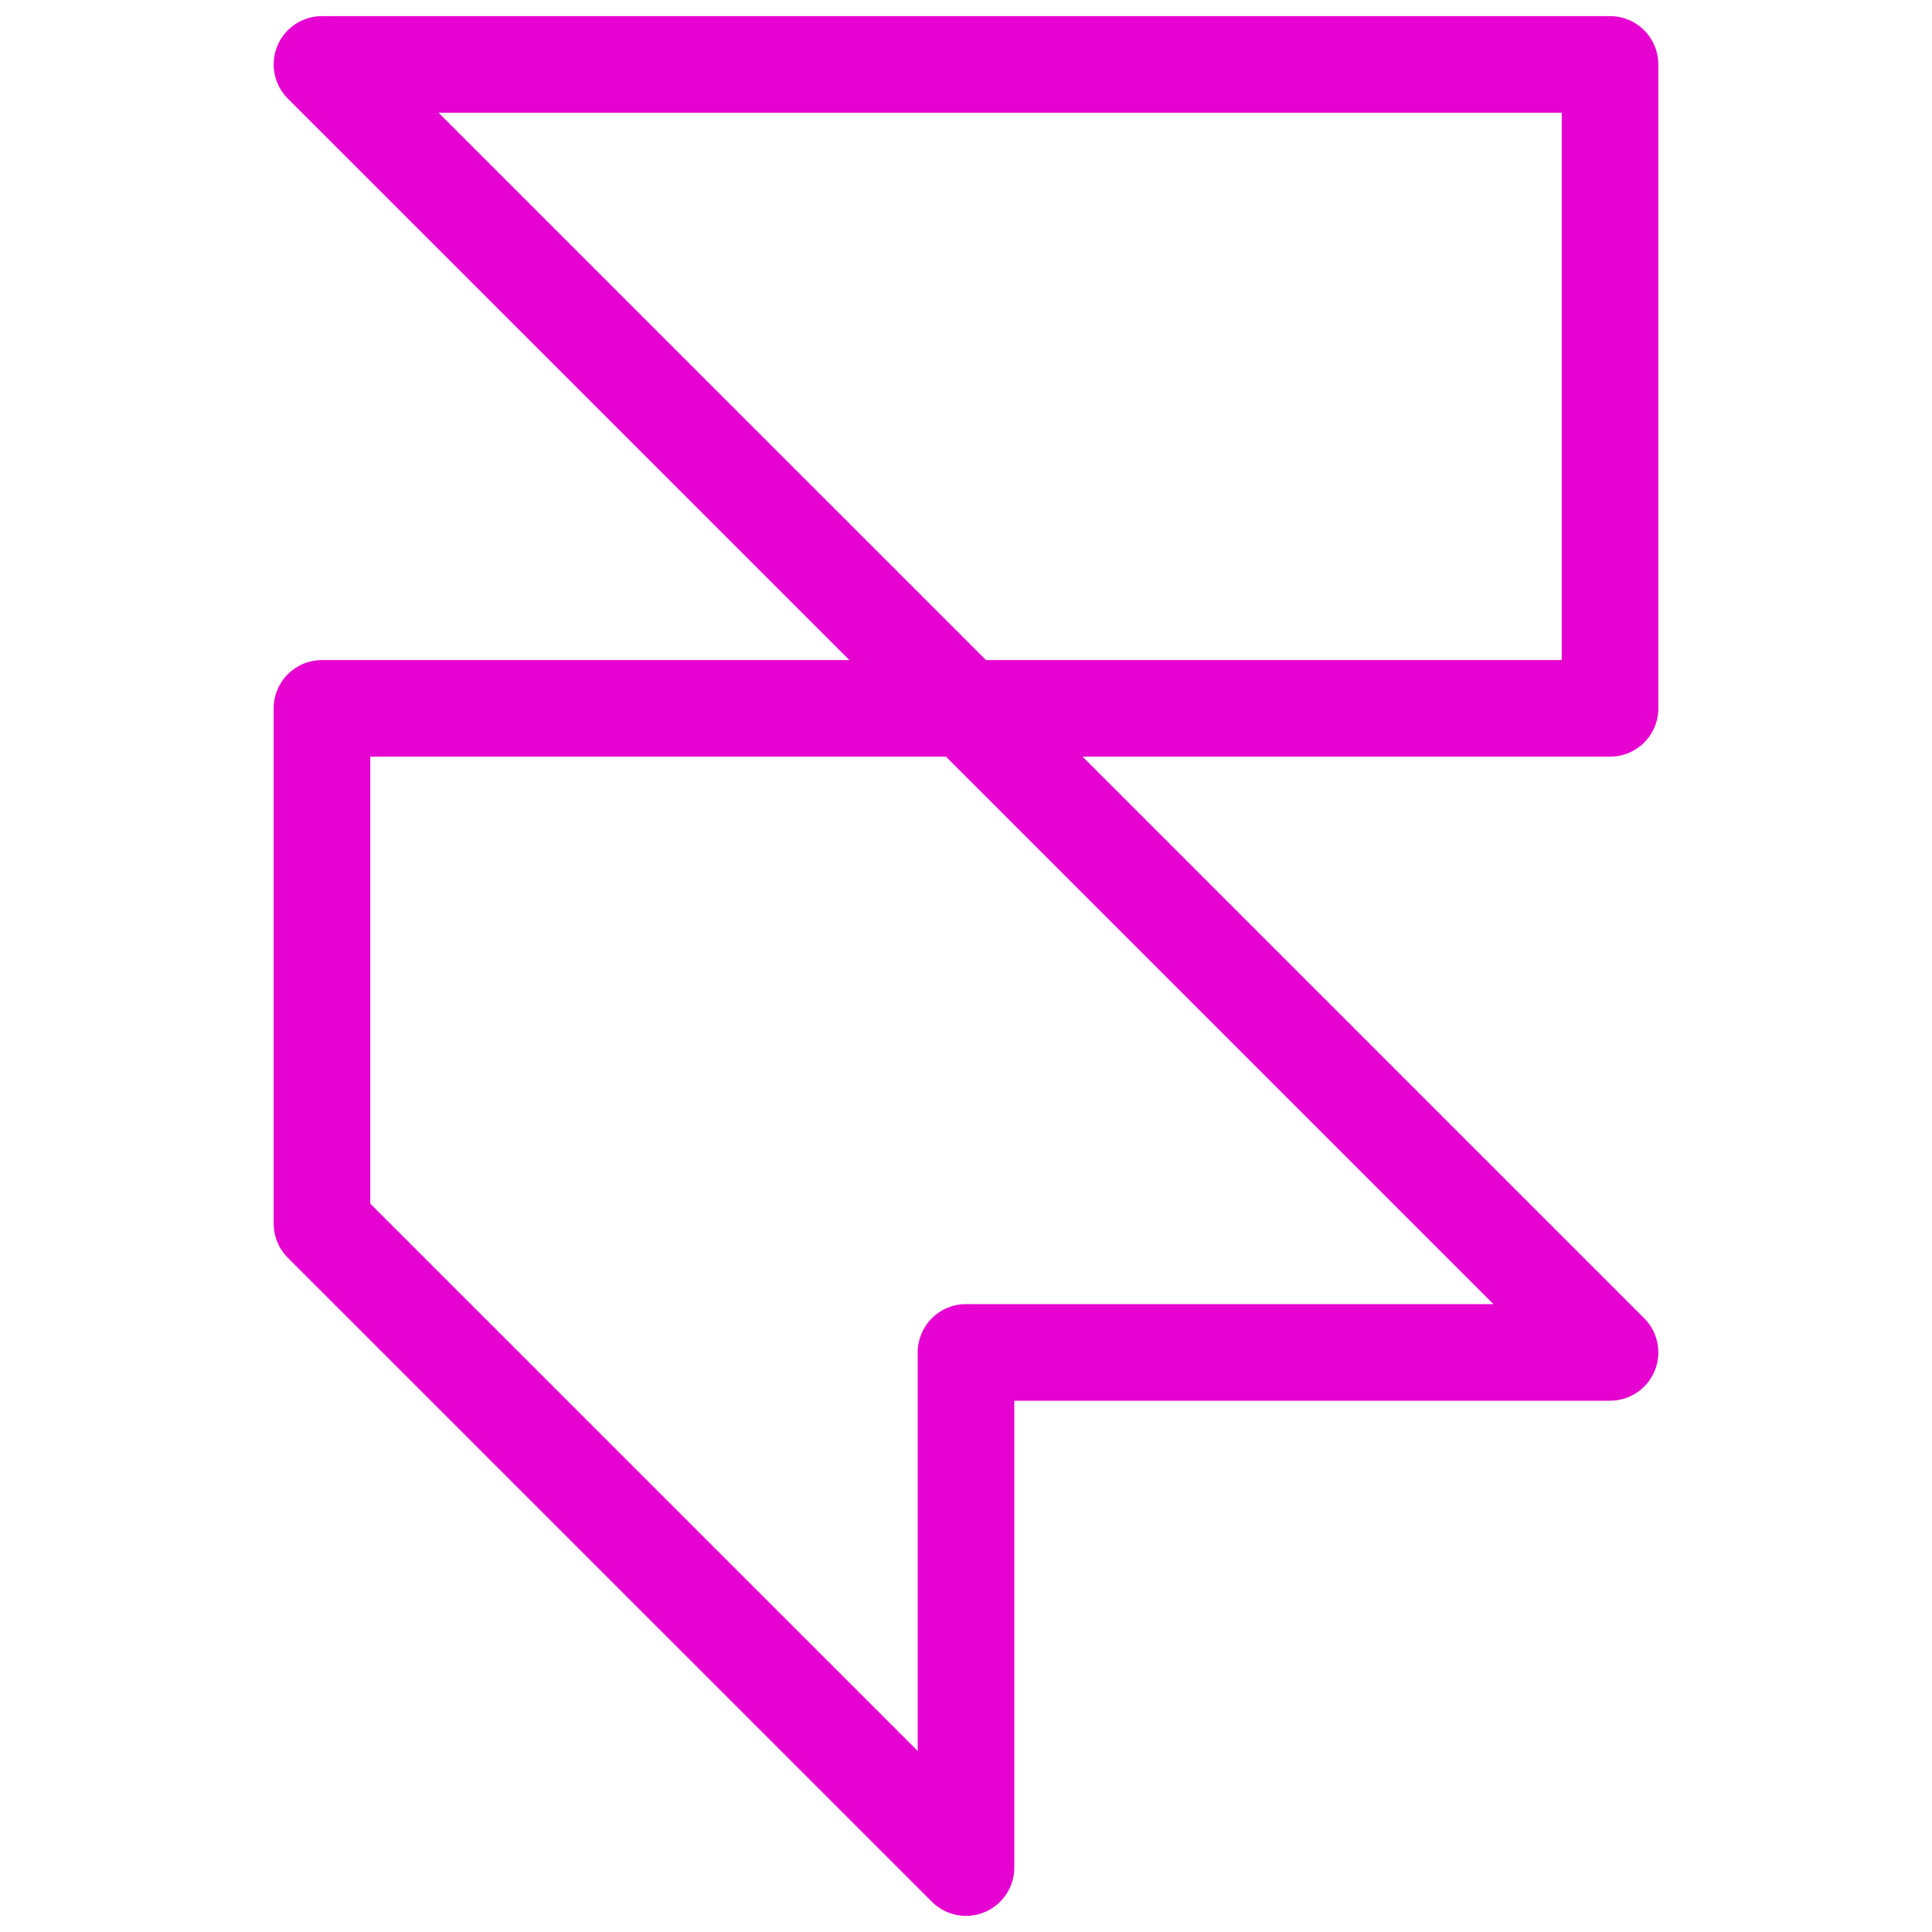 <svg width="20" height="20" viewBox="0 0 20 20" fill="none" xmlns="http://www.w3.org/2000/svg">
<path d="M10 7.333H16.667V0.667H3.333L10 7.333ZM10 7.333H3.333V12.667L10 19.333V14H16.667L10 7.333Z" stroke="#E602D1" stroke-linejoin="round"/>
</svg>
